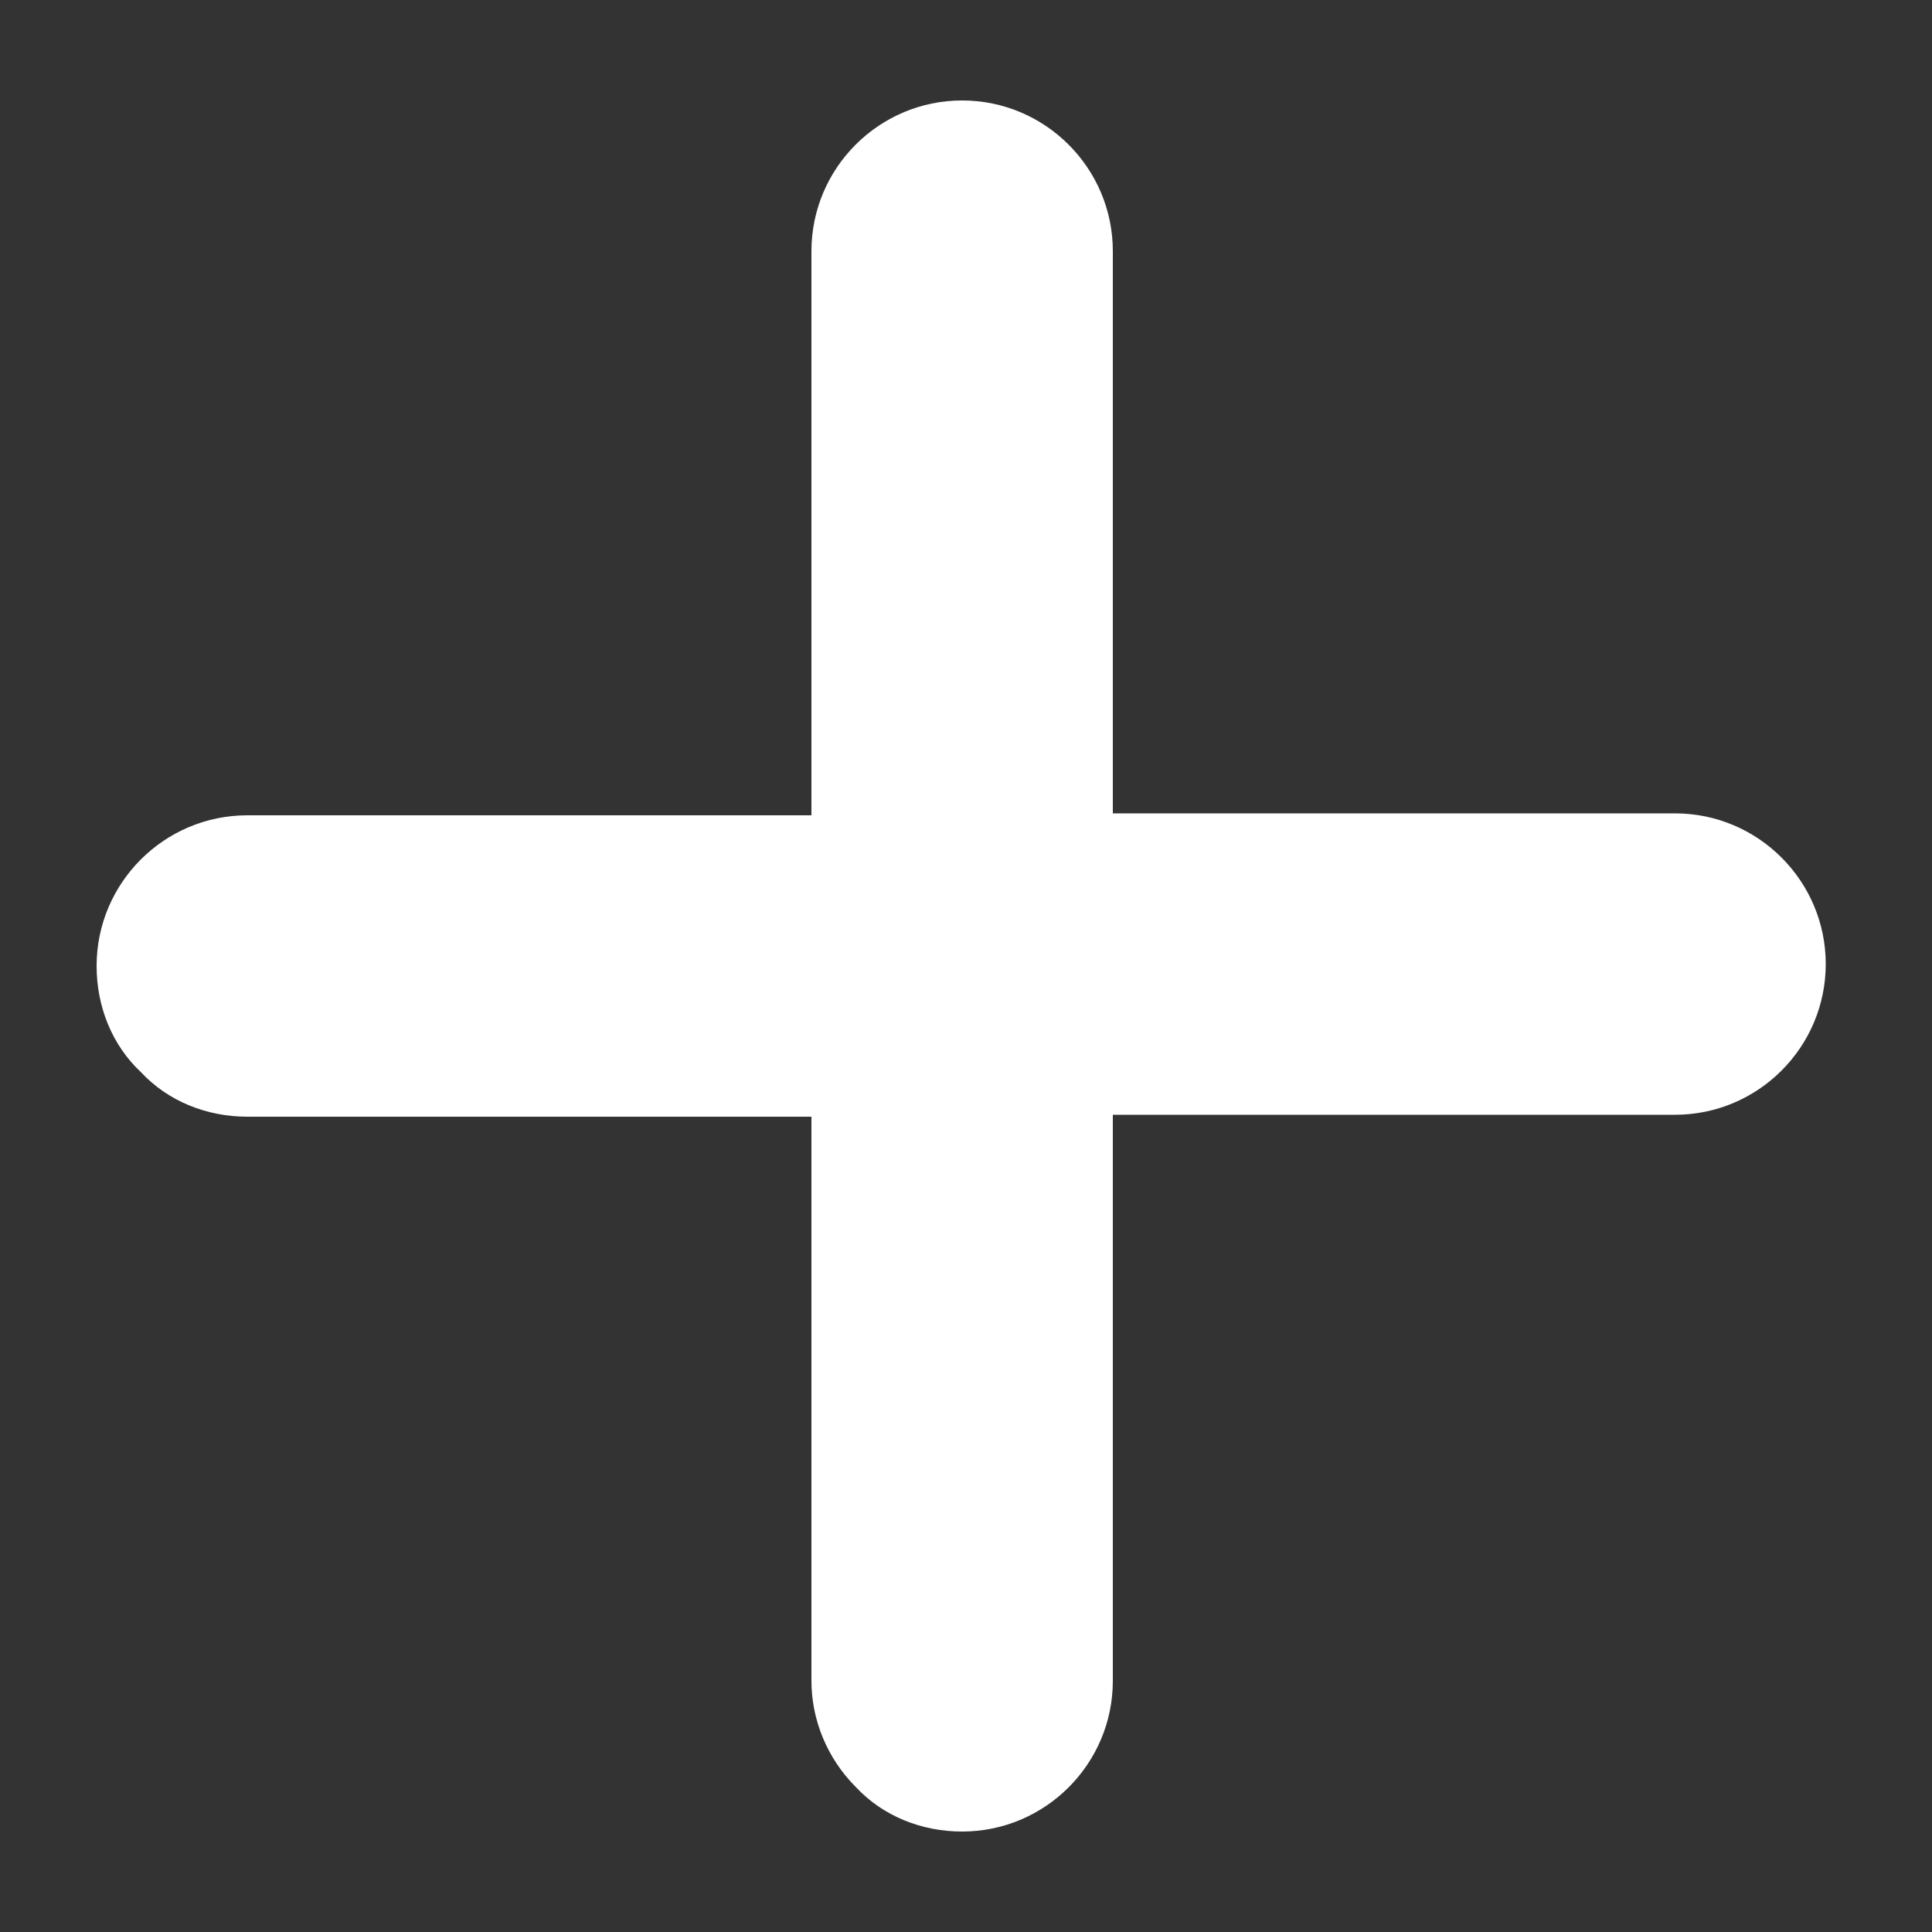 <?xml version="1.0" encoding="utf-8"?>
<!-- Generator: Adobe Illustrator 26.1.0, SVG Export Plug-In . SVG Version: 6.00 Build 0)  -->
<svg version="1.1" id="Layer_1" xmlns="http://www.w3.org/2000/svg" xmlns:xlink="http://www.w3.org/1999/xlink" x="0px" y="0px"
	 width="100px" height="100px" viewBox="0 0 100 100" style="enable-background:new 0 0 100 100;" xml:space="preserve">
<rect x="0" y="0" width="100" height="100" fill="#333333" stroke="none"/>
<style type="text/css">
	.st0{fill:#2B4970;}
	.st1{fill-rule:evenodd;clip-rule:evenodd;fill:#2B4970;}
	.st2{fill:#FFFFFF;}
	.st3{fill-rule:evenodd;clip-rule:evenodd;fill:#FFFFFF;}
</style>
<g>
	<path class="st3" d="M49.8,94.8c-2.1,0-4.1-0.8-5.5-2.3C42.8,91,42,89,42,87V57.8H12.8c-2.1,0-4.1-0.8-5.5-2.3
		C5.8,54.1,5,52.1,5,50c0-4.3,3.5-7.8,7.8-7.8H42V13c0-4.3,3.5-7.8,7.8-7.8s7.8,3.5,7.8,7.8l0,29.1h29.1c4.3,0,7.8,3.5,7.8,7.8
		c0,4.3-3.5,7.8-7.8,7.8H57.6V87C57.6,91.3,54.1,94.8,49.8,94.8z"/>
</g>
</svg>
